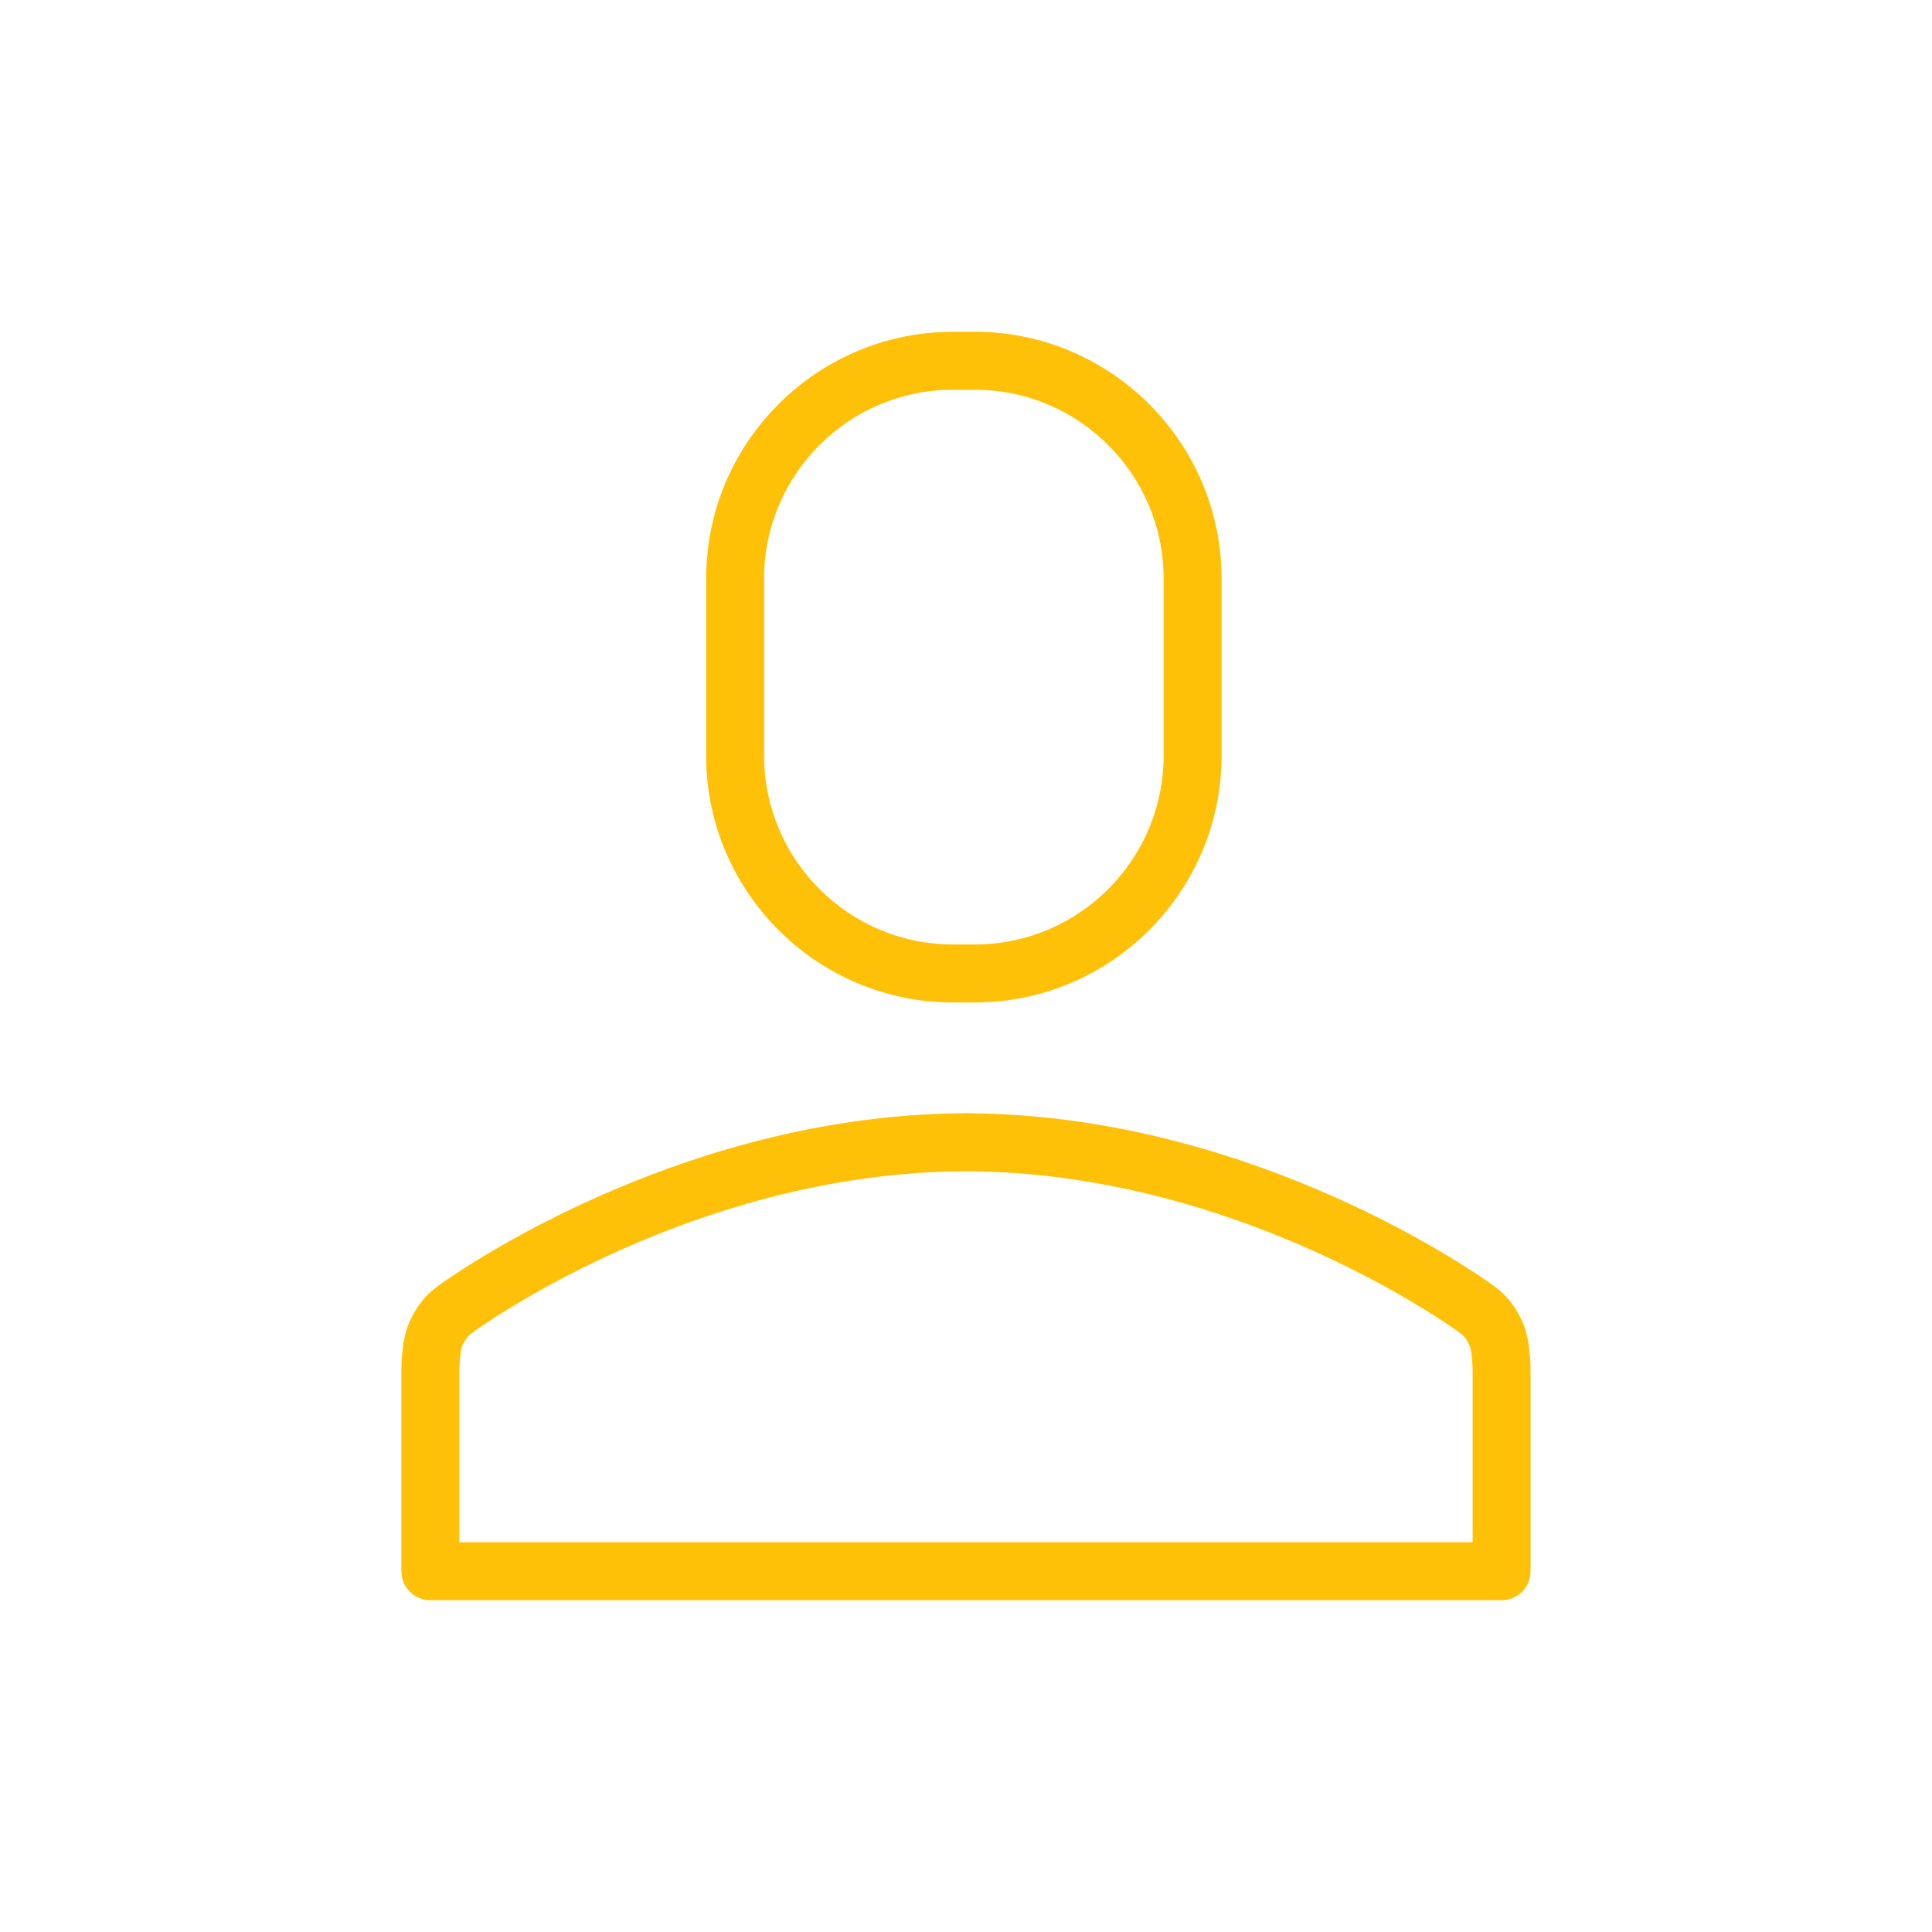 
<svg fill="#FFC107" xmlns="http://www.w3.org/2000/svg" xmlns:xlink="http://www.w3.org/1999/xlink" version="1.1" x="0px" y="0px" viewBox="0 0 100 100" enable-background="new 0 0 100 100" xml:space="preserve"><path d="M77.724,82.828H22.276c-0.829,0-1.5-0.672-1.5-1.5V71.031c-0.004-0.373,0.014-1.711,0.411-2.594  c0.518-1.143,1.115-1.623,1.733-2.055c2.07-1.443,13.063-8.625,26.813-8.758c0.077-0.006,0.212-0.006,0.291-0.004l0.083-0.004  c0.053,0,0.104,0.004,0.156,0.008c13.745,0.133,24.743,7.314,26.814,8.758c0.621,0.434,1.219,0.918,1.73,2.053  c0.4,0.883,0.418,2.223,0.414,2.611v10.281C79.224,82.156,78.552,82.828,77.724,82.828z M23.776,79.828h52.447v-8.797  c0.004-0.518-0.068-1.174-0.148-1.361c-0.216-0.479-0.361-0.58-0.713-0.826c-1.949-1.359-12.336-8.143-25.263-8.219  c-0.03,0-0.061-0.002-0.091-0.004h-0.01c-0.004,0-0.008,0-0.014,0c-0.028,0.002-0.058,0.004-0.087,0.004  c-12.931,0.076-23.313,6.859-25.262,8.219c-0.351,0.244-0.496,0.346-0.714,0.828c-0.078,0.184-0.149,0.84-0.146,1.346V79.828z   M50.454,51.887h-1.127c-7.046,0-12.777-5.732-12.777-12.777v-9.162c0-7.044,5.731-12.775,12.777-12.775h1.127  c7.044,0,12.775,5.731,12.775,12.775v9.162C63.229,46.155,57.498,51.887,50.454,51.887z M49.327,20.172  c-5.392,0-9.777,4.385-9.777,9.775v9.162c0,5.391,4.386,9.776,9.777,9.776h1.127c5.391,0,9.775-4.386,9.775-9.776v-9.162  c0-5.39-4.385-9.775-9.775-9.775H49.327z"/></svg>